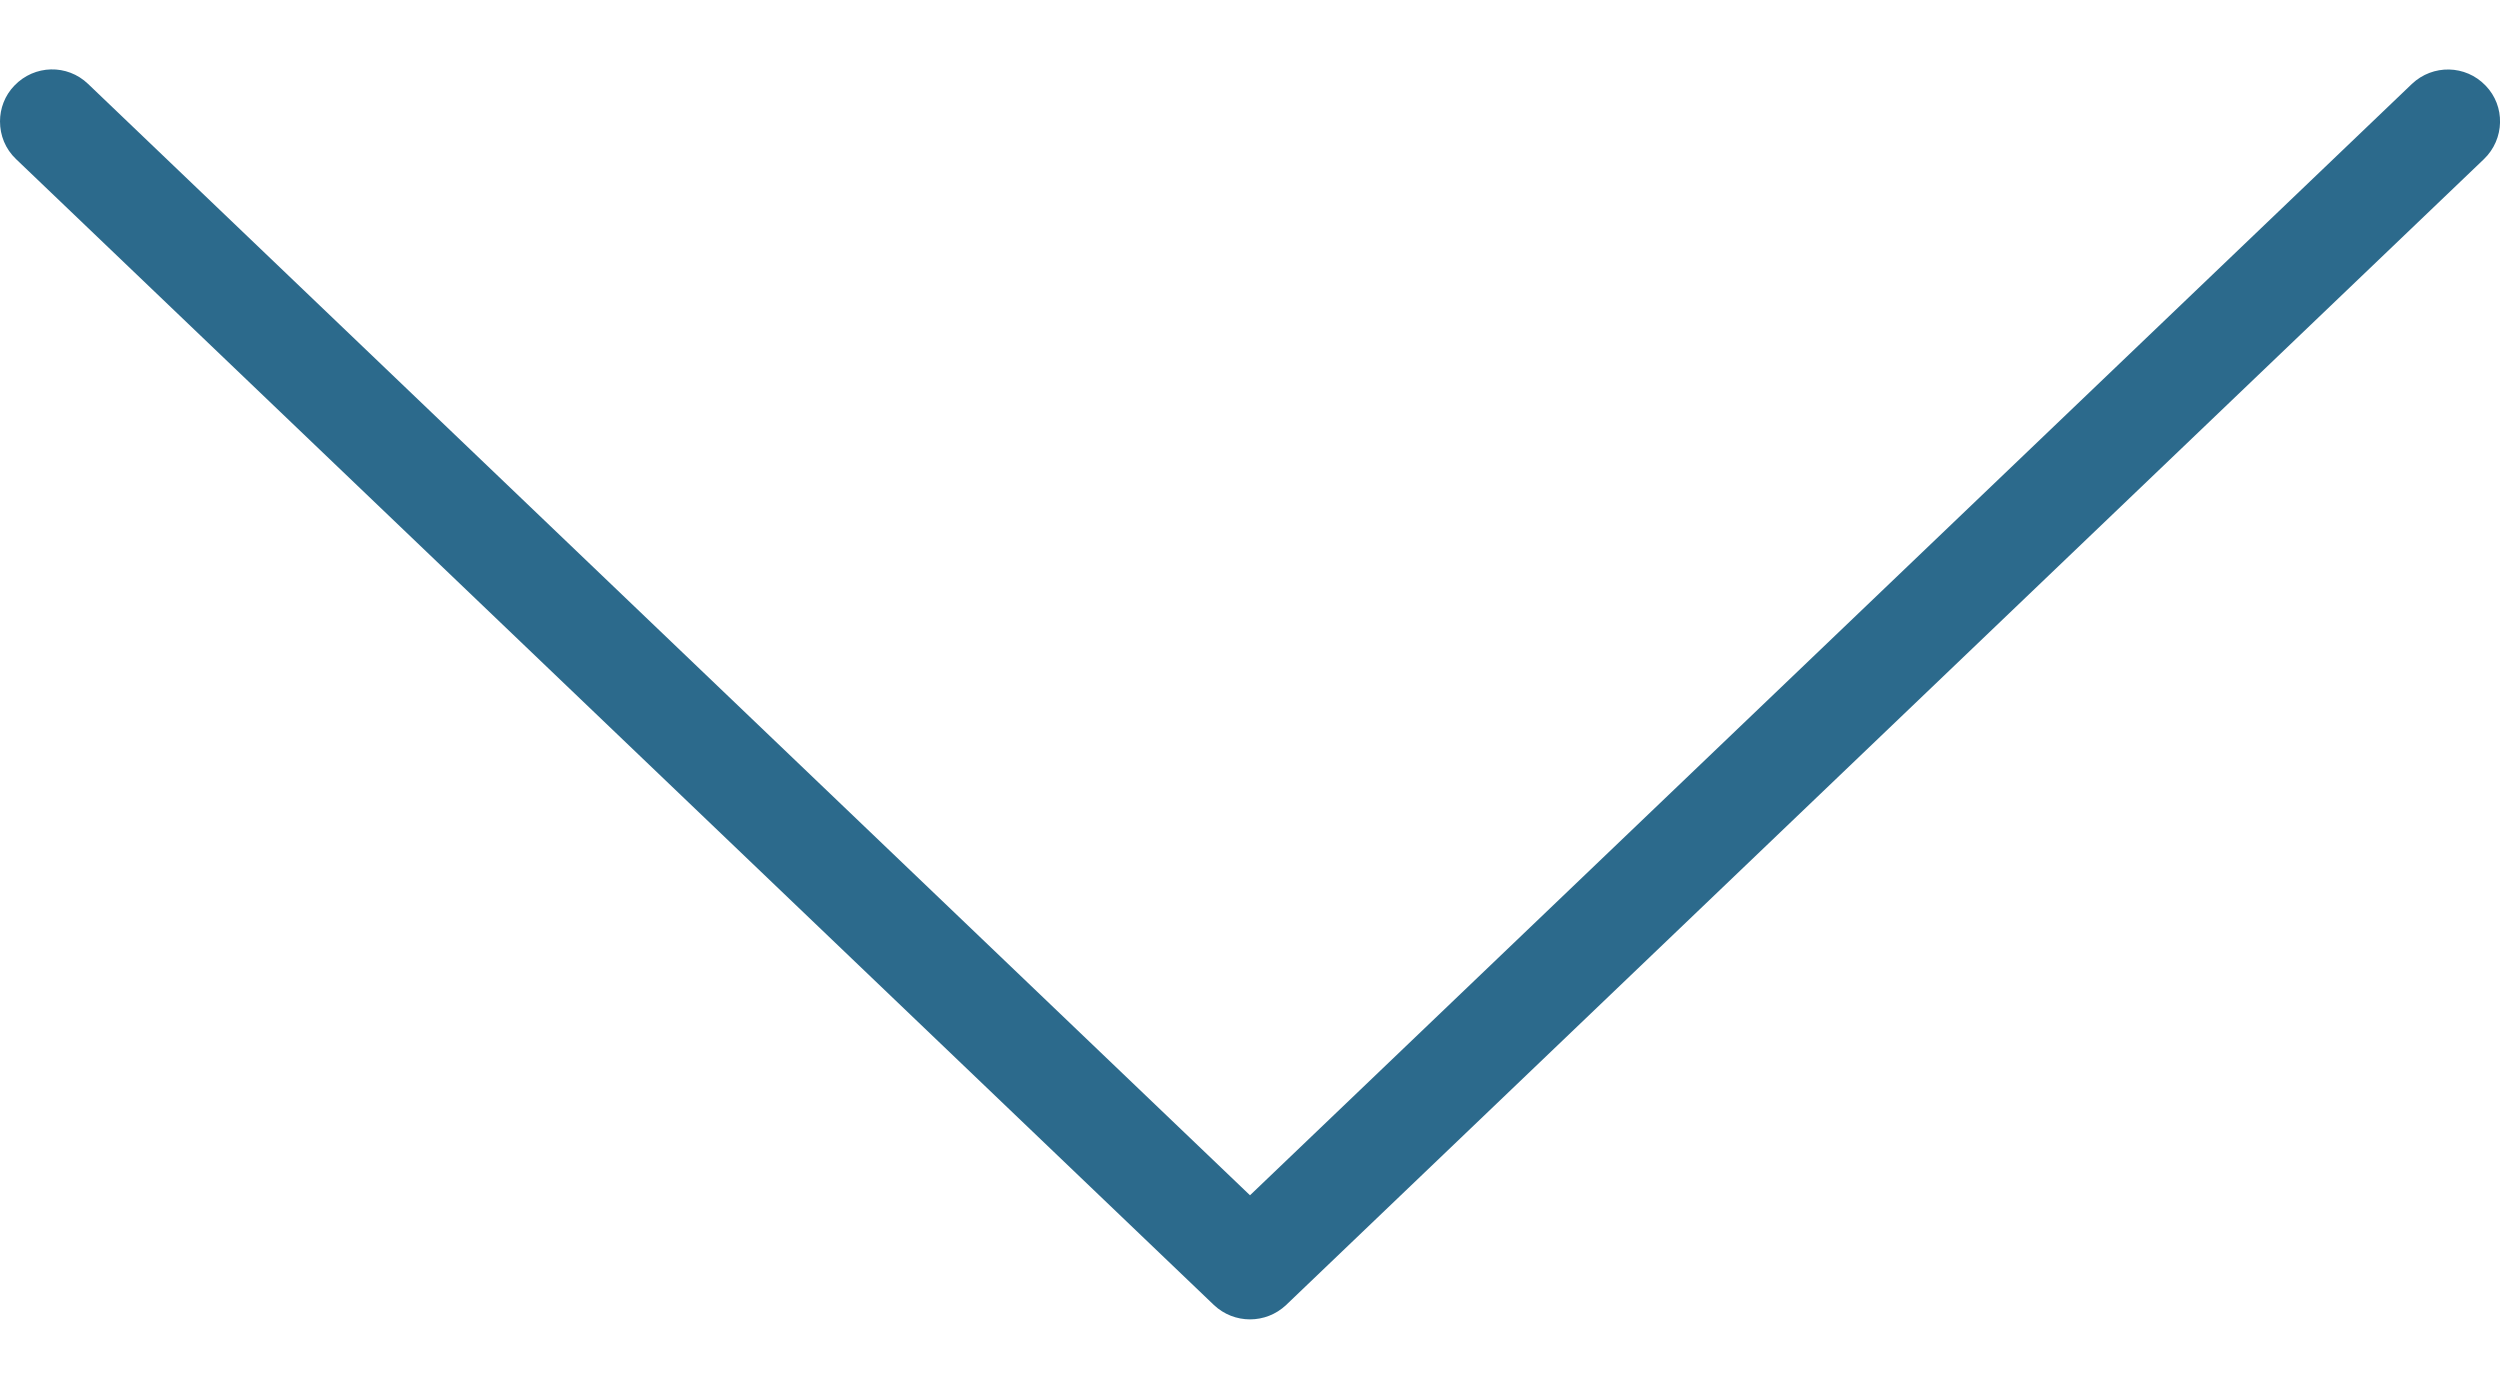 <svg width="9" height="5" viewBox="0 0 9 5" fill="none" xmlns="http://www.w3.org/2000/svg">
<path d="M4.63 4.698L8.942 0.573C9.017 0.501 9.02 0.382 8.948 0.308C8.876 0.233 8.758 0.231 8.683 0.302L4.5 4.303L0.317 0.302C0.242 0.23 0.124 0.233 0.052 0.308C0.017 0.344 9.47515e-07 0.391 9.45482e-07 0.437C9.43321e-07 0.487 0.019 0.536 0.058 0.573L4.37 4.698C4.443 4.767 4.557 4.767 4.63 4.698Z" fill="#2C6A8C"/>
</svg>
